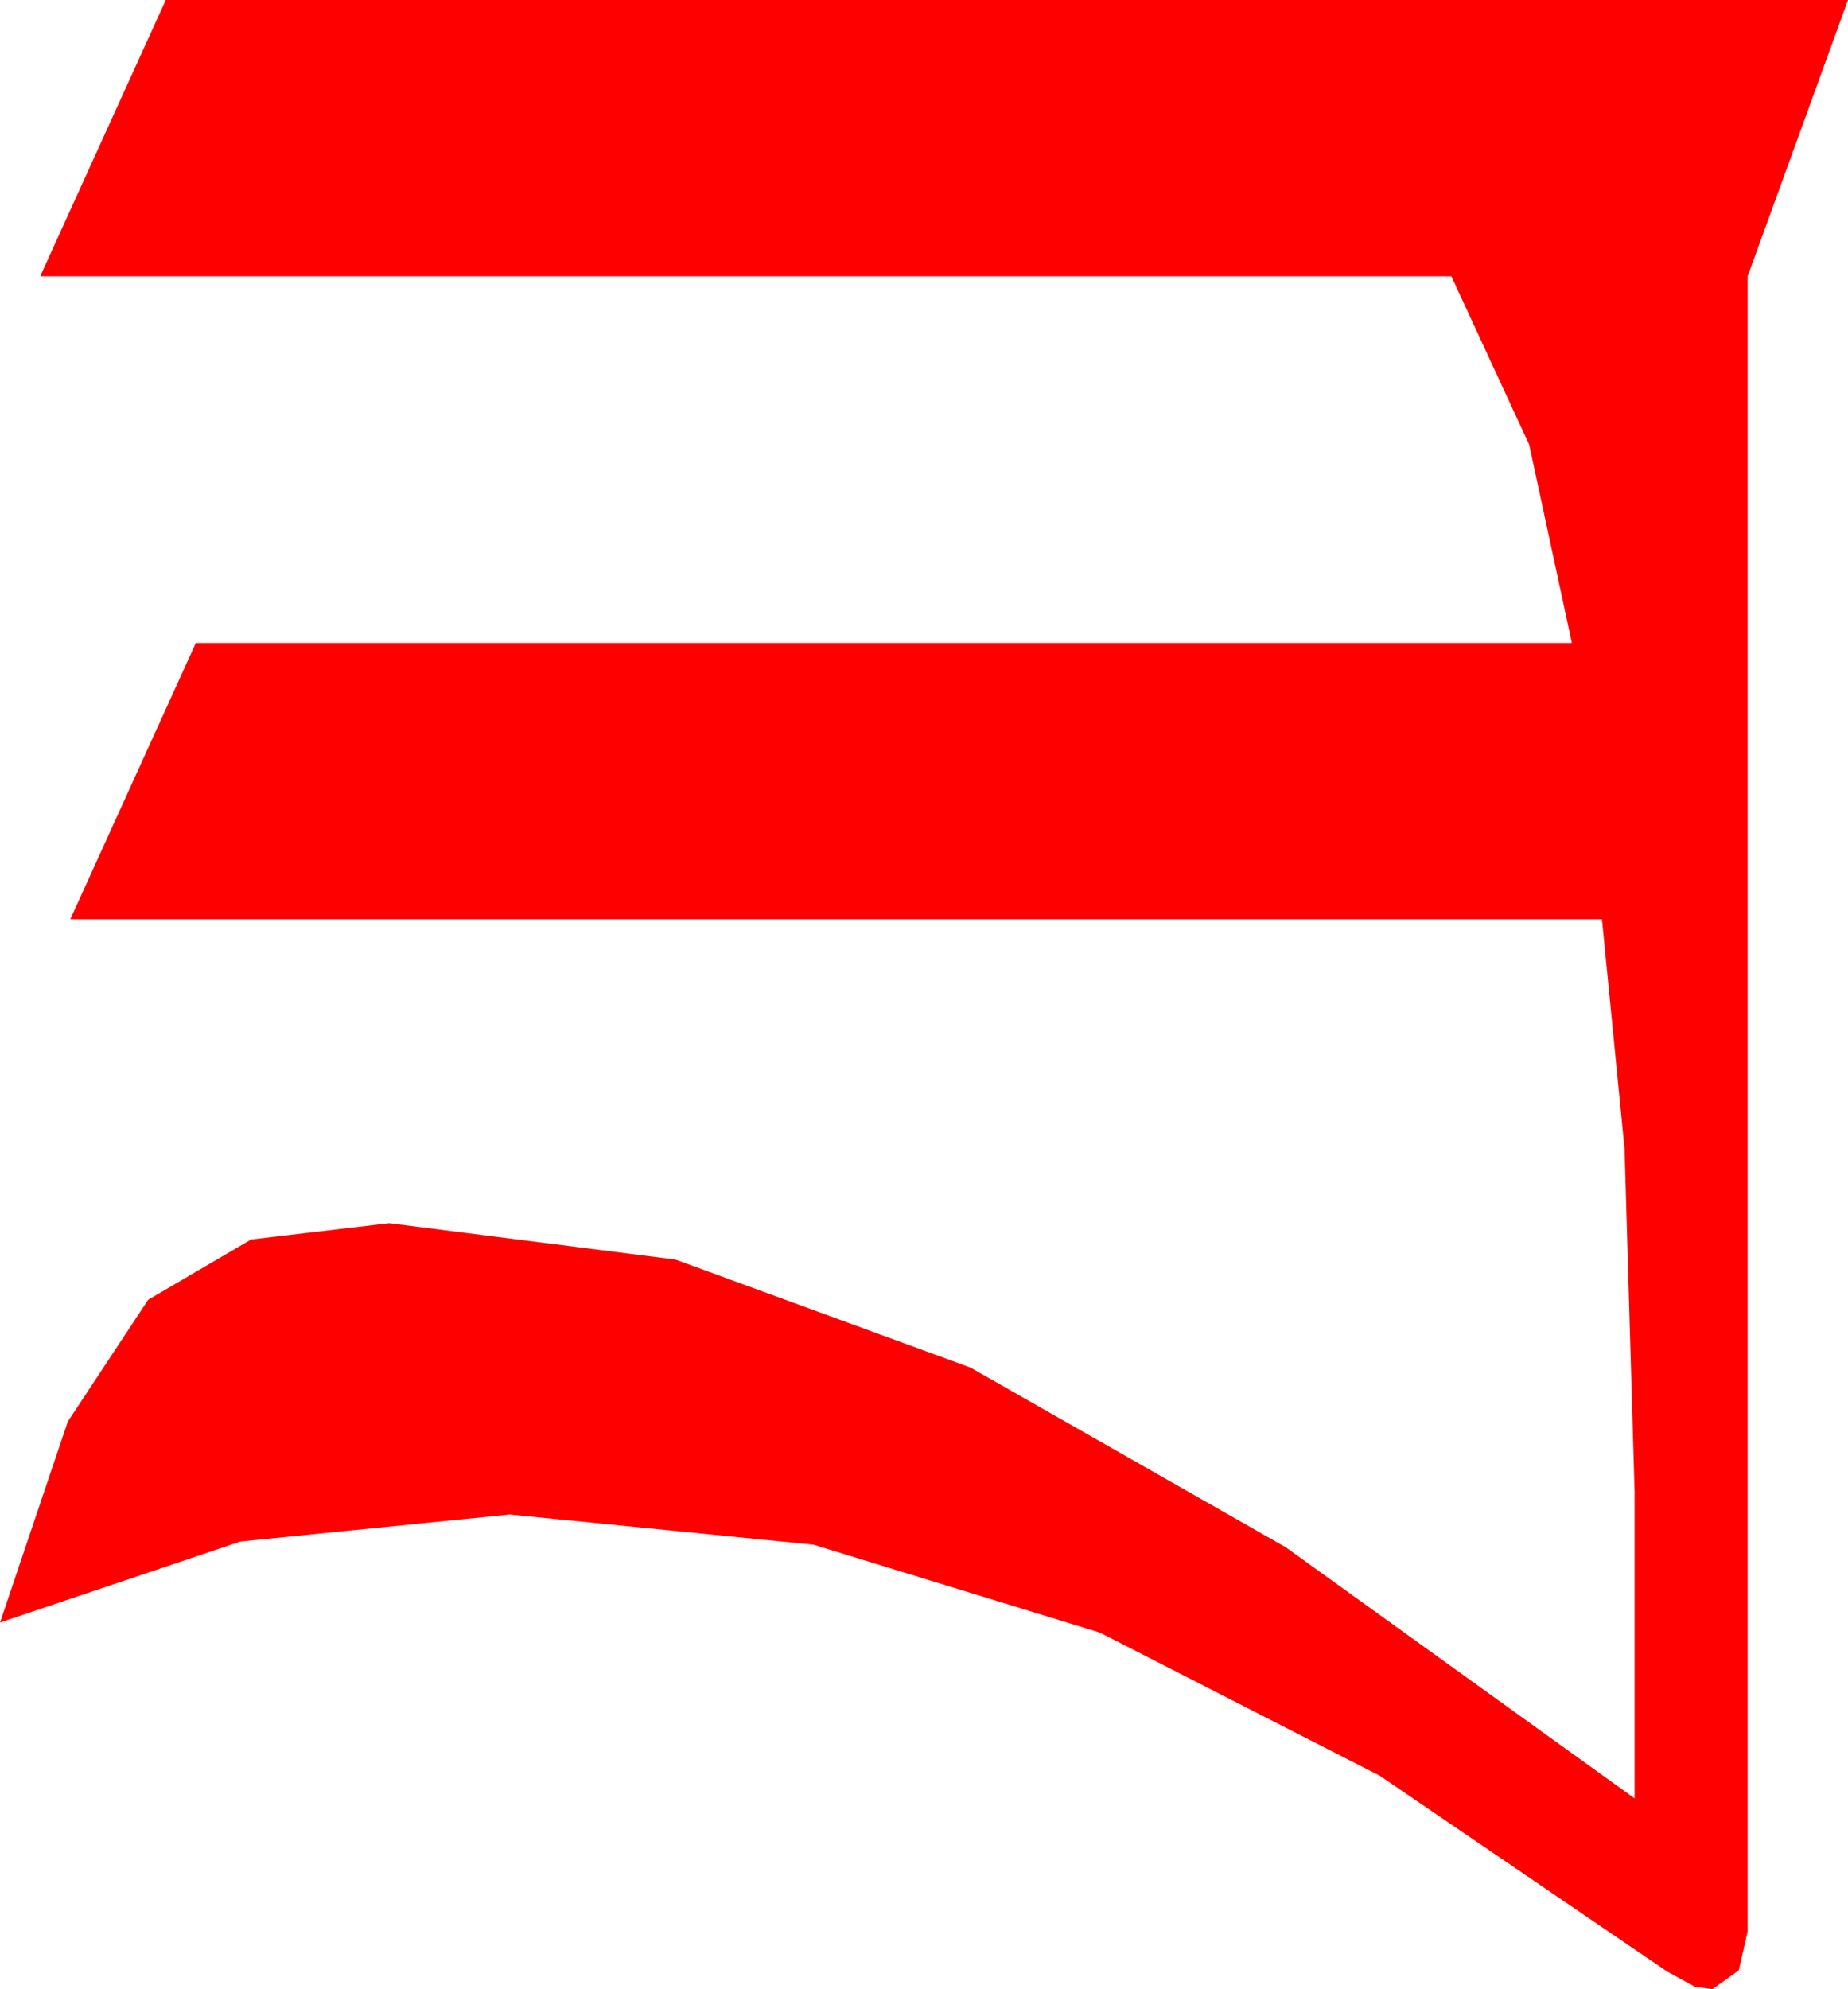 <?xml version="1.0" encoding="utf-8"?>
<!DOCTYPE svg PUBLIC "-//W3C//DTD SVG 1.1//EN" "http://www.w3.org/Graphics/SVG/1.1/DTD/svg11.dtd">
<svg width="21.562" height="23.203" xmlns="http://www.w3.org/2000/svg" xmlns:xlink="http://www.w3.org/1999/xlink" xmlns:xml="http://www.w3.org/XML/1998/namespace" version="1.1">
  <g>
    <g>
      <path style="fill:#FF0000;fill-opacity:1" d="M1.934,0L21.562,0 20.391,3.223 20.391,22.529 20.288,22.983 19.98,23.203 19.775,23.174 19.453,22.998 16.099,20.713 12.832,19.043 9.492,18.018 5.947,17.666 2.805,17.981 0,18.926 0.791,16.582 1.729,15.161 2.93,14.458 4.541,14.268 7.881,14.692 11.323,15.952 15,18.047 19.072,20.977 19.072,17.402 18.955,13.403 18.691,10.723 0.82,10.723 2.285,7.5 18.34,7.5 17.842,5.186 16.934,3.223 0.469,3.223 1.934,0z" />
    </g>
  </g>
</svg>